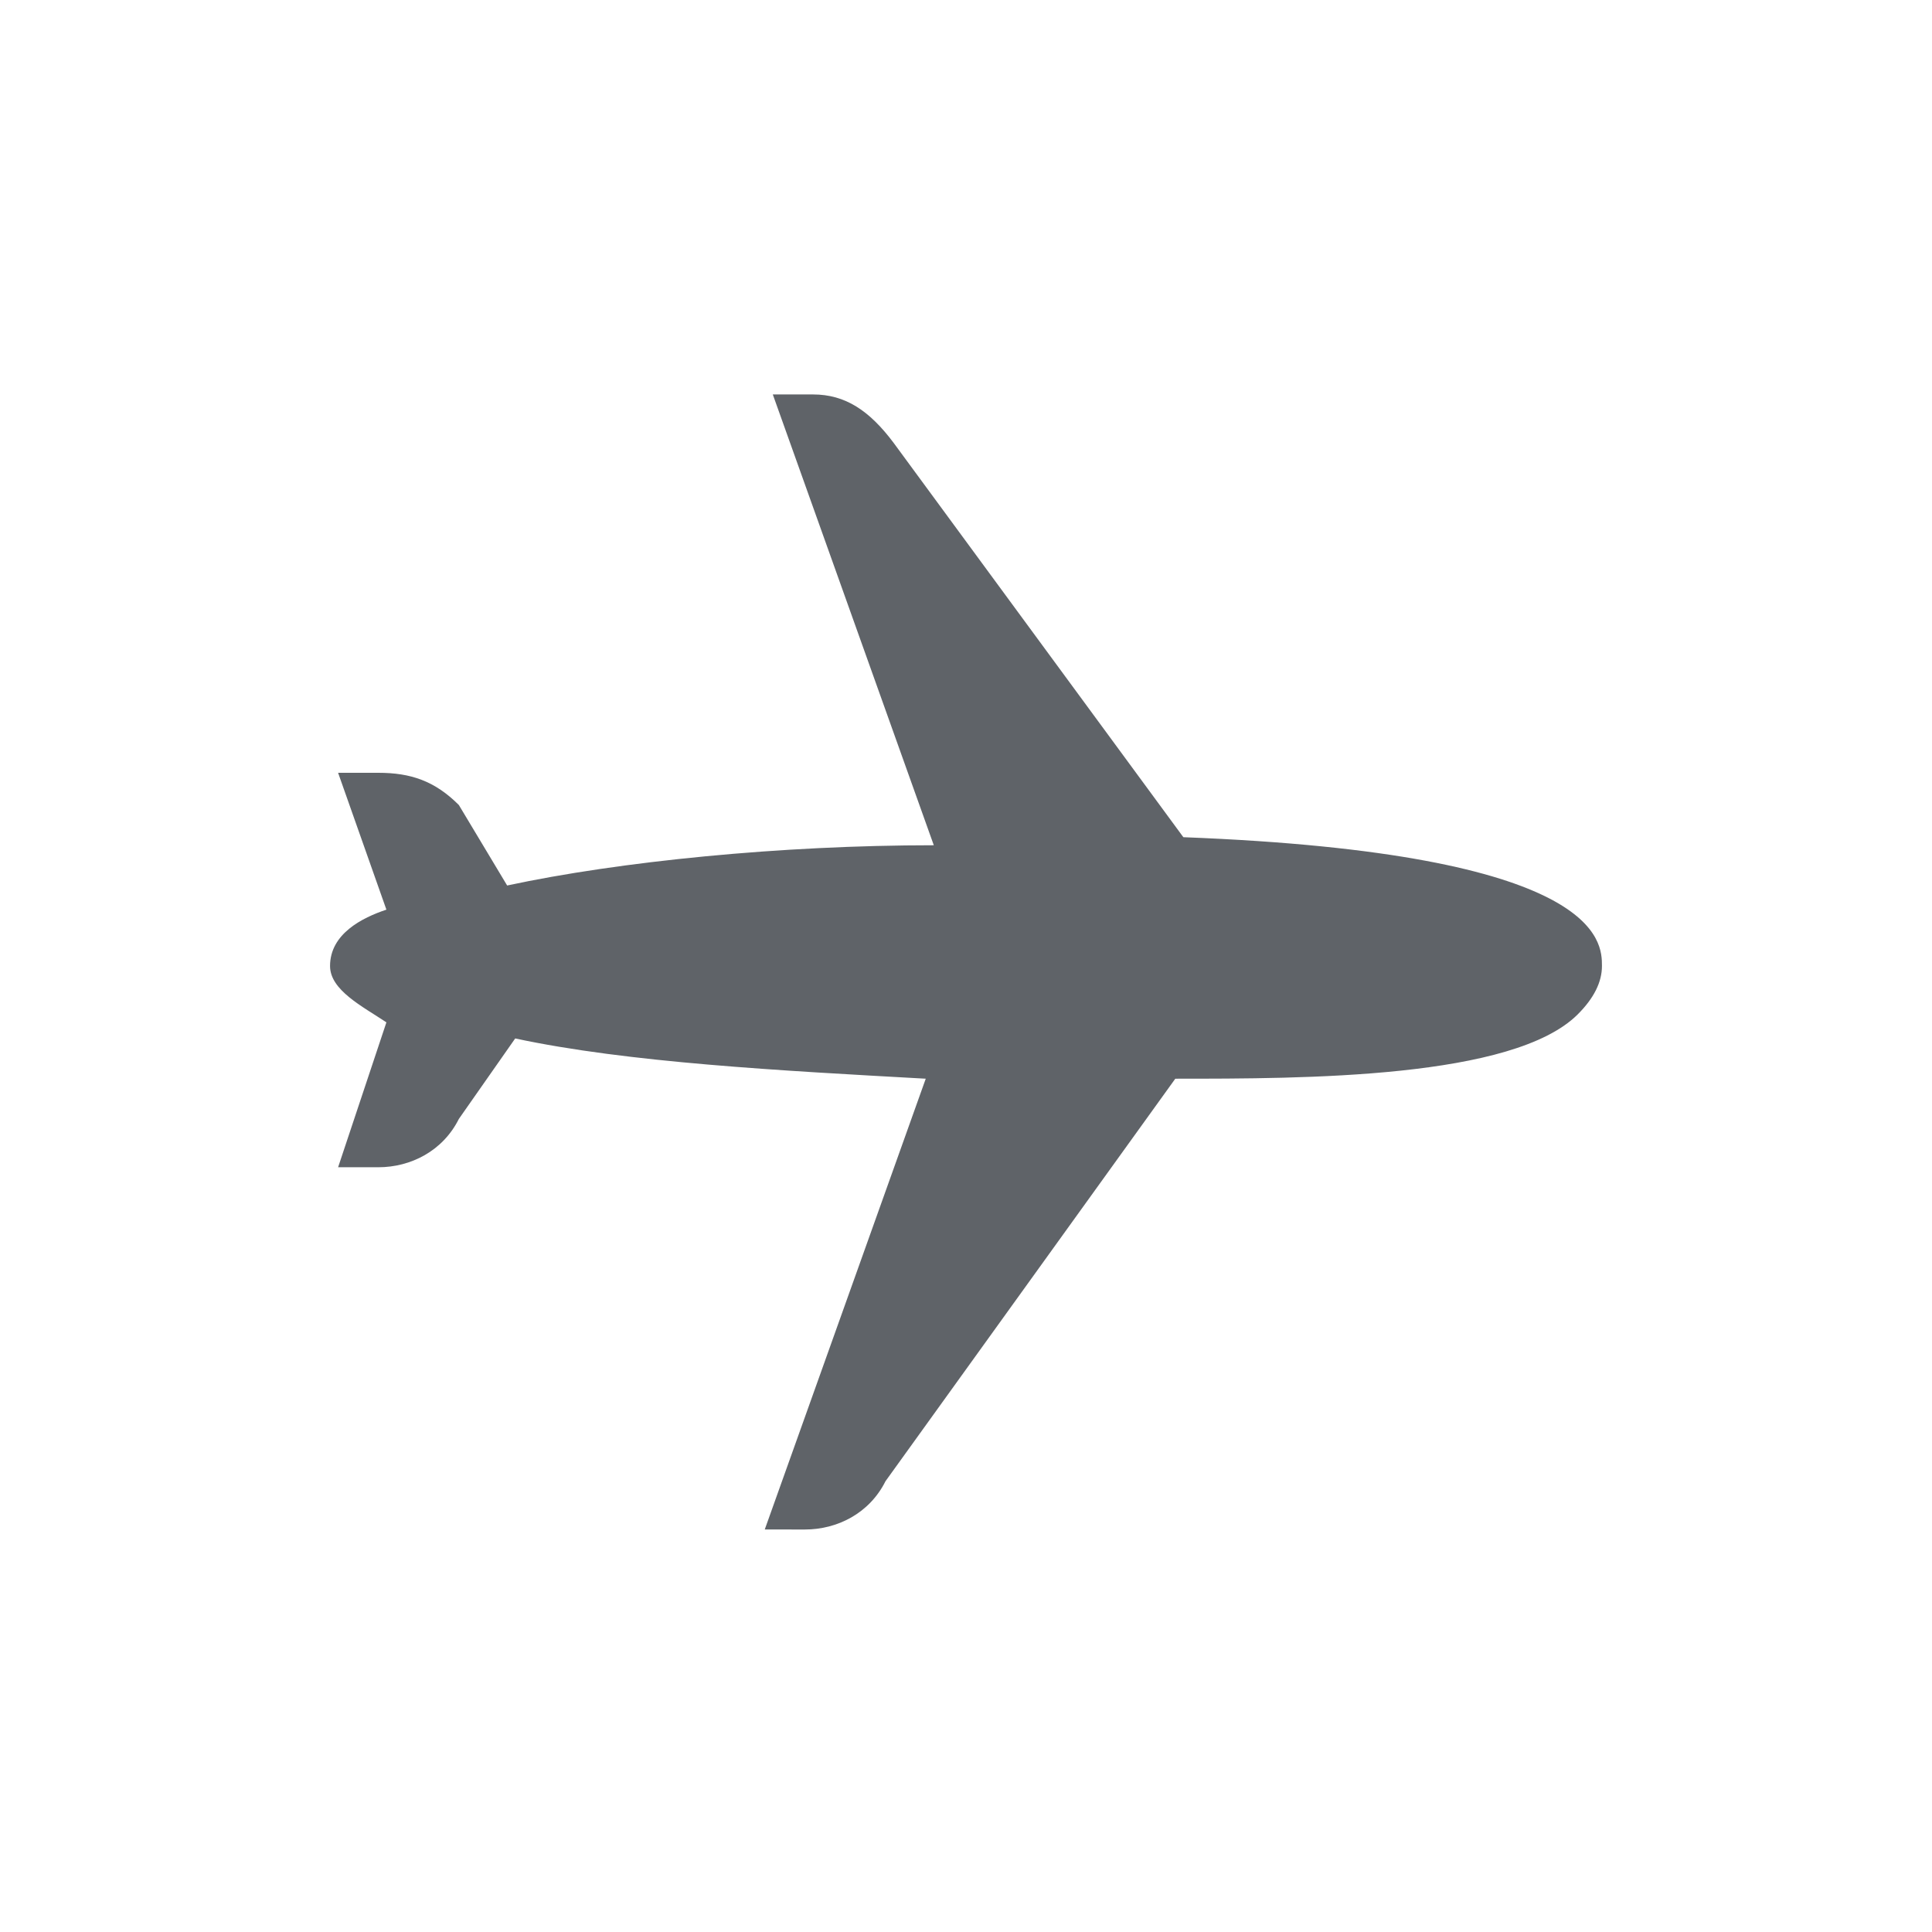 <?xml version="1.0" encoding="utf-8"?>
<!-- Generator: Adobe Illustrator 22.0.1, SVG Export Plug-In . SVG Version: 6.00 Build 0)  -->
<svg version="1.1" id="圖層_1" xmlns="http://www.w3.org/2000/svg" xmlns:xlink="http://www.w3.org/1999/xlink" x="0px" y="0px"
	 viewBox="0 0 24 24" style="enable-background:new 0 0 24 24;" xml:space="preserve">
<style type="text/css">
	.st0{fill:#5F6368;}
</style>
<path class="st0" d="M14.7,10.4l-3.6-4.9c-0.3-0.4-0.6-0.6-1-0.6H9.6l2,5.6c-1.9,0-3.9,0.2-5.3,0.5L5.7,10c-0.3-0.3-0.6-0.4-1-0.4
	H4.2l0.6,1.7c-0.3,0.1-0.7,0.3-0.7,0.7c0,0.3,0.4,0.5,0.7,0.7l-0.6,1.8h0.5c0.4,0,0.8-0.2,1-0.6l0.7-1c1.4,0.3,3.3,0.4,5.1,0.5
	l-2,5.6H10c0.4,0,0.8-0.2,1-0.6l3.6-5c1.6,0,4.2,0,5-0.8c0.2-0.2,0.3-0.4,0.3-0.6C19.9,11.7,19.9,10.6,14.7,10.4z"/>
</svg>
